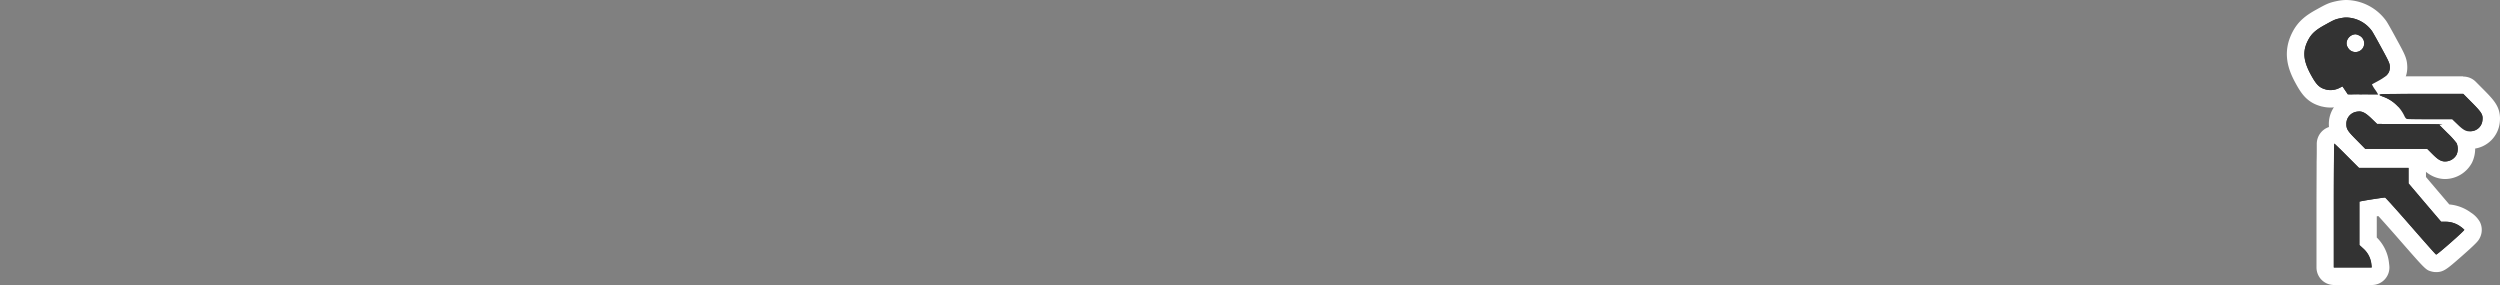 <svg id="Layer_1" data-name="Layer 1" xmlns="http://www.w3.org/2000/svg" viewBox="0 0 1000 114"><rect x="0" y="0" width="1000" height="114" fill="#808080" stroke="none"/><path d="M950.73,41.37l-5.61,0-6-.09a3.52,3.52,0,0,1-2.84-1.54l-.49-.72a11.47,11.47,0,0,1-3.52.57h0a10.6,10.6,0,0,1-2.58-.32c-4.17-1.08-6-3.27-8.42-7.78-3.63-6.66-3.94-11.6-1.08-17.08,1.68-3.16,3.72-5,8.13-7.48,3.76-2.09,4.54-2.46,7-3a19,19,0,0,1,3-.4h.19a16.47,16.47,0,0,1,13.23,6.94c.55.8,2.56,4.4,4,7.13,2.81,5.14,3.55,6.57,3.71,8.46.39,4.85-2.57,7.25-5.67,9,.87,1.36,1.29,2.35,1,3.69A3.53,3.53,0,0,1,952.88,41,4.26,4.26,0,0,1,950.73,41.37Z" fill="#333"/><path d="M938.46,7a13,13,0,0,1,10.35,5.42c.34.51,2.08,3.57,3.82,6.81,2.75,5,3.21,6,3.31,7.1.2,2.64-.88,4.06-4.73,6.12l-2.38,1.29a12.16,12.16,0,0,0,1.23,2.09,15.23,15.23,0,0,1,1.25,2h-.58l-5.56,0-6-.09-1.07-1.58L937,34.55l-1.09.56a8.07,8.07,0,0,1-3.69.93,7.13,7.13,0,0,1-1.73-.21c-2.75-.72-3.89-1.83-6.2-6.07-3.06-5.6-3.34-9.4-1-13.77,1.32-2.51,2.94-4,6.72-6.05,3.63-2,4-2.2,6-2.61A13.57,13.57,0,0,1,938.27,7h.19M942,20.82l.36,0a3.47,3.47,0,0,0,1.32-6.6,4.5,4.5,0,0,0-1.46-.49h0c-2.76.11-4.52,3.17-3.06,5.32A3.45,3.45,0,0,0,942,20.82M938.46,0h-.27a20.84,20.84,0,0,0-3.69.48c-3,.64-4.11,1.22-7.93,3.34-4.2,2.31-7.25,4.61-9.52,8.9-4.36,8.32-1.7,15.27,1.09,20.39,2.43,4.45,4.75,8,10.59,9.49l.06,0a14.13,14.13,0,0,0,3.43.42,14.29,14.29,0,0,0,2.16-.17A7,7,0,0,0,939,44.73l6,.09,5.67,0a7.58,7.58,0,0,0,3.7-.74,7,7,0,0,0,3.65-4.5,6.63,6.63,0,0,0,.07-3.27,11.51,11.51,0,0,0,4.76-10.58v-.05c-.23-2.7-1.29-4.65-4.13-9.83-1.32-2.47-3.49-6.39-4.19-7.42A20.09,20.09,0,0,0,938.46,0Z" fill="#fff"/><path d="M987.8,56.06c-3.15,0-5.18-1.71-7.31-3.79l-1.08-1h-7.36c-9.1,0-9.8-.16-10.09-.23l-.18,0a5.14,5.14,0,0,1-3.18-3.07A11.54,11.54,0,0,0,952.07,42c-1.31-.47-3.77-1.34-3.79-4a3.57,3.57,0,0,1,2.31-3.34c.22-.09.57-.21.85-.29l.23-.06h0c.86-.17,3.43-.25,17.42-.25l16.2,0a3.51,3.51,0,0,1,2.49,1l3.49,3.52c4,4.08,5.58,5.89,5.17,9.87A8.31,8.31,0,0,1,988.9,56a10.71,10.71,0,0,1-1.1.06Z" fill="#333"/><path d="M985.29,37.54l3.5,3.52c3.94,4,4.4,4.79,4.17,7a4.81,4.81,0,0,1-4.42,4.42,6.34,6.34,0,0,1-.74,0c-1.58,0-2.69-.67-4.87-2.79l-2.1-2h-8.78c-4.81,0-9-.07-9.31-.14s-.67-.53-1-1.18a15,15,0,0,0-8.52-7.73c-1-.35-1.62-.68-1.43-.75s.5-.18.69-.23,7.64-.14,16.58-.14l16.2,0m0-7h0l-16.2,0c-16.24,0-17.54.06-18.75.49-.3.09-.62.2-1,.33A7.09,7.09,0,0,0,944.78,38c0,5.08,4.61,6.71,6.12,7.25a8.13,8.13,0,0,1,4.47,4l0,.12a8.56,8.56,0,0,0,5.4,5l.35.09c.71.16,1.38.32,10.88.32h6l.07.07c2.47,2.4,5.27,4.76,9.73,4.76a12.35,12.35,0,0,0,1.46-.08,11.86,11.86,0,0,0,10.66-10.65c.6-5.79-2.22-8.67-6.12-12.66l0,0-3.5-3.52a7,7,0,0,0-5-2.07Z" fill="#fff"/><path d="M978.11,68.08A8.65,8.65,0,0,1,977,68c-2.55-.4-4.21-1.66-6.55-4l-1-1H946.12a3.49,3.49,0,0,1-2.49-1l-3.41-3.45c-3.68-3.72-5.17-5.38-5.17-9a8.34,8.34,0,0,1,6.79-8.31,9.21,9.21,0,0,1,1.81-.19c3.14,0,5.39,1.91,7.42,3.88l1.17,1.13,12.23,0c3.55,0,6.68,0,8.92.06,1.13,0,2,0,2.67,0,3.47.09,4.28,1.88,4.36,3.37v.14l1,.95a38,38,0,0,1,4.32,4.89l0,.1a9.34,9.34,0,0,1,0,7.79,8.68,8.68,0,0,1-7.59,4.61Z" fill="#333"/><path d="M943.65,44.58c1.53,0,2.82.8,5,2.89l2.18,2.11,13.64.05c7.5,0,13.08.09,12.41.16l-1.21.14,3.24,3.24a34.85,34.85,0,0,1,3.73,4.1,5.91,5.91,0,0,1,0,4.56,5.25,5.25,0,0,1-4.5,2.75,4.3,4.3,0,0,1-.62,0c-1.5-.23-2.5-.91-4.61-3l-2-2h-24.8l-3.4-3.45c-3.69-3.73-4.17-4.47-4.17-6.51a4.86,4.86,0,0,1,4-4.89,6.21,6.21,0,0,1,1.1-.11m0-7a12.55,12.55,0,0,0-2.47.25h-.06a11.91,11.91,0,0,0-9.57,11.74c0,5.16,2.59,7.79,6.19,11.42l3.4,3.45a7,7,0,0,0,5,2.09H968c2.29,2.28,4.65,4.33,8.44,4.92a11.66,11.66,0,0,0,1.68.12A12.3,12.3,0,0,0,988.83,65a12.84,12.84,0,0,0,0-11c0-.07-.07-.13-.1-.2a31.39,31.39,0,0,0-4.95-5.7l-.11-.12A7.05,7.05,0,0,0,977,42.76l-.87,0-2.72,0c-2.3,0-5.48,0-8.95-.06l-10.82,0-.15-.15c-2.62-2.53-5.62-4.86-9.86-4.86Z" fill="#fff"/><path d="M933.52,110.5A3.5,3.5,0,0,1,930,107V82.23c0-6.83,0-13,.05-17.53,0-2.26,0-4.09.06-5.36,0-2,.1-5.39,3.58-5.39,1.63,0,1.77.11,7.51,5.9l3.83,3.83h18.34a3.5,3.5,0,0,1,3.5,3.5V72.1l5.68,6.68L978,85.21h.05a13.72,13.72,0,0,1,8.16,2.62c1.66,1.26,2.2,1.74,2.59,2.53h0a3.6,3.6,0,0,1-.05,3.26c-.29.54-.61,1.14-6.37,6.2-6.28,5.52-6.61,5.52-8,5.52a3.55,3.55,0,0,1-1-.14h0c-1.25-.35-1.25-.35-11.84-12.47-4.15-4.75-7.4-8.35-9-10-1.44.21-3.67.55-5.46.85V96.49l.36.32a13.47,13.47,0,0,1,4.4,8.42l.15,1.38a3.51,3.51,0,0,1-3.48,3.89Z" fill="#333"/><path d="M933.71,57.45c.09,0,2.36,2.18,5,4.86l4.87,4.87h19.79v6.2l6.51,7.67,6.53,7.66h1.66a10.21,10.21,0,0,1,6.09,1.94,10.77,10.77,0,0,1,1.53,1.28c.19.27-10.75,9.91-11.26,9.91h0c-.17,0-4.73-5.19-10.17-11.42S954.18,79.08,954,79h0c-.61,0-7.37,1-9.55,1.48l-.65.14V98l1.51,1.37a9.87,9.87,0,0,1,3.26,6.15l.16,1.44H933.52V82.23c0-13.64.07-24.78.19-24.78m0-7a7.11,7.11,0,0,0-7,7.23c0,.37,0,.91,0,1.6,0,1.27,0,3.12-.06,5.4,0,4.49-.05,10.72-.05,17.55V107a7,7,0,0,0,7,7h15.12a7,7,0,0,0,7-7.79l-.16-1.38A16.72,16.72,0,0,0,950.71,95V86.53l.64-.1c1.75,1.92,4.45,4.94,7.65,8.6,11.27,12.9,11.27,12.9,13.51,13.54a7,7,0,0,0,1.94.27c3,0,4.4-1.23,10.28-6.39,6.23-5.48,6.6-6.15,7.14-7.18a7.07,7.07,0,0,0,.1-6.47h0a10.6,10.6,0,0,0-3.56-3.73l-.09-.06a17,17,0,0,0-8.6-3.23l-4.49-5.27-4.84-5.7V67.18a7,7,0,0,0-7-7H946.5l-2.82-2.82c-1.25-1.26-2.52-2.52-3.56-3.52-2-2-3.51-3.39-6.41-3.39Z" fill="#fff"/><path d="M936,7.33c-2,.41-2.37.6-6,2.61-3.78,2.09-5.4,3.54-6.72,6.05-2.29,4.37-2,8.17,1,13.77,2.31,4.24,3.45,5.35,6.2,6.07a7.73,7.73,0,0,0,5.42-.72l1.09-.56,1.06,1.6,1.07,1.58,6,.09c3.33,0,6.09.07,6.14,0a15.23,15.23,0,0,0-1.25-2,12.16,12.16,0,0,1-1.23-2.09l2.38-1.29c3.85-2.06,4.93-3.48,4.73-6.12-.1-1.06-.56-2.06-3.31-7.1-1.74-3.24-3.48-6.3-3.82-6.81A13,13,0,0,0,938.27,7,13.57,13.57,0,0,0,936,7.33Zm7.75,6.87a3.47,3.47,0,0,1-1.32,6.6A3.36,3.36,0,0,1,939.15,19c-1.46-2.15.3-5.21,3.06-5.32A3.86,3.86,0,0,1,943.71,14.2Z" fill="#333"/><path d="M952.51,37.7c-.19,0-.51.16-.69.23s.46.4,1.43.75a15,15,0,0,1,8.52,7.73c.3.65.65,1.09,1,1.18s4.5.14,9.31.14h8.78l2.1,2c2.5,2.43,3.59,3,5.61,2.75A4.81,4.81,0,0,0,993,48.1c.23-2.25-.23-3-4.17-7l-3.5-3.52-16.2,0C960.15,37.56,952.7,37.63,952.51,37.7Z" fill="#333"/><path d="M942.55,44.69a4.86,4.86,0,0,0-4,4.89c0,2,.48,2.78,4.17,6.51l3.4,3.45h24.8l2,2c2.11,2.1,3.11,2.78,4.61,3a5.18,5.18,0,0,0,5.12-2.71,5.91,5.91,0,0,0,0-4.56,34.85,34.85,0,0,0-3.73-4.1l-3.24-3.24,1.21-.14c.67-.07-4.91-.14-12.41-.16l-13.64-.05-2.18-2.11C946,44.9,944.64,44.28,942.55,44.69Z" fill="#333"/><path d="M933.52,82.23V107h15.12l-.16-1.44a9.87,9.87,0,0,0-3.26-6.15L943.71,98V80.65l.65-.14C946.58,80.05,953.6,79,954,79s4.88,5.16,10.32,11.39,10,11.37,10.17,11.42c.37.14,11.46-9.63,11.27-9.91a10.77,10.77,0,0,0-1.53-1.28,10.21,10.21,0,0,0-6.09-1.94h-1.66l-6.53-7.66-6.51-7.67v-6.2H943.6l-4.87-4.87c-2.66-2.68-4.93-4.86-5-4.86S933.52,68.59,933.52,82.23Z" fill="#333"/></svg>